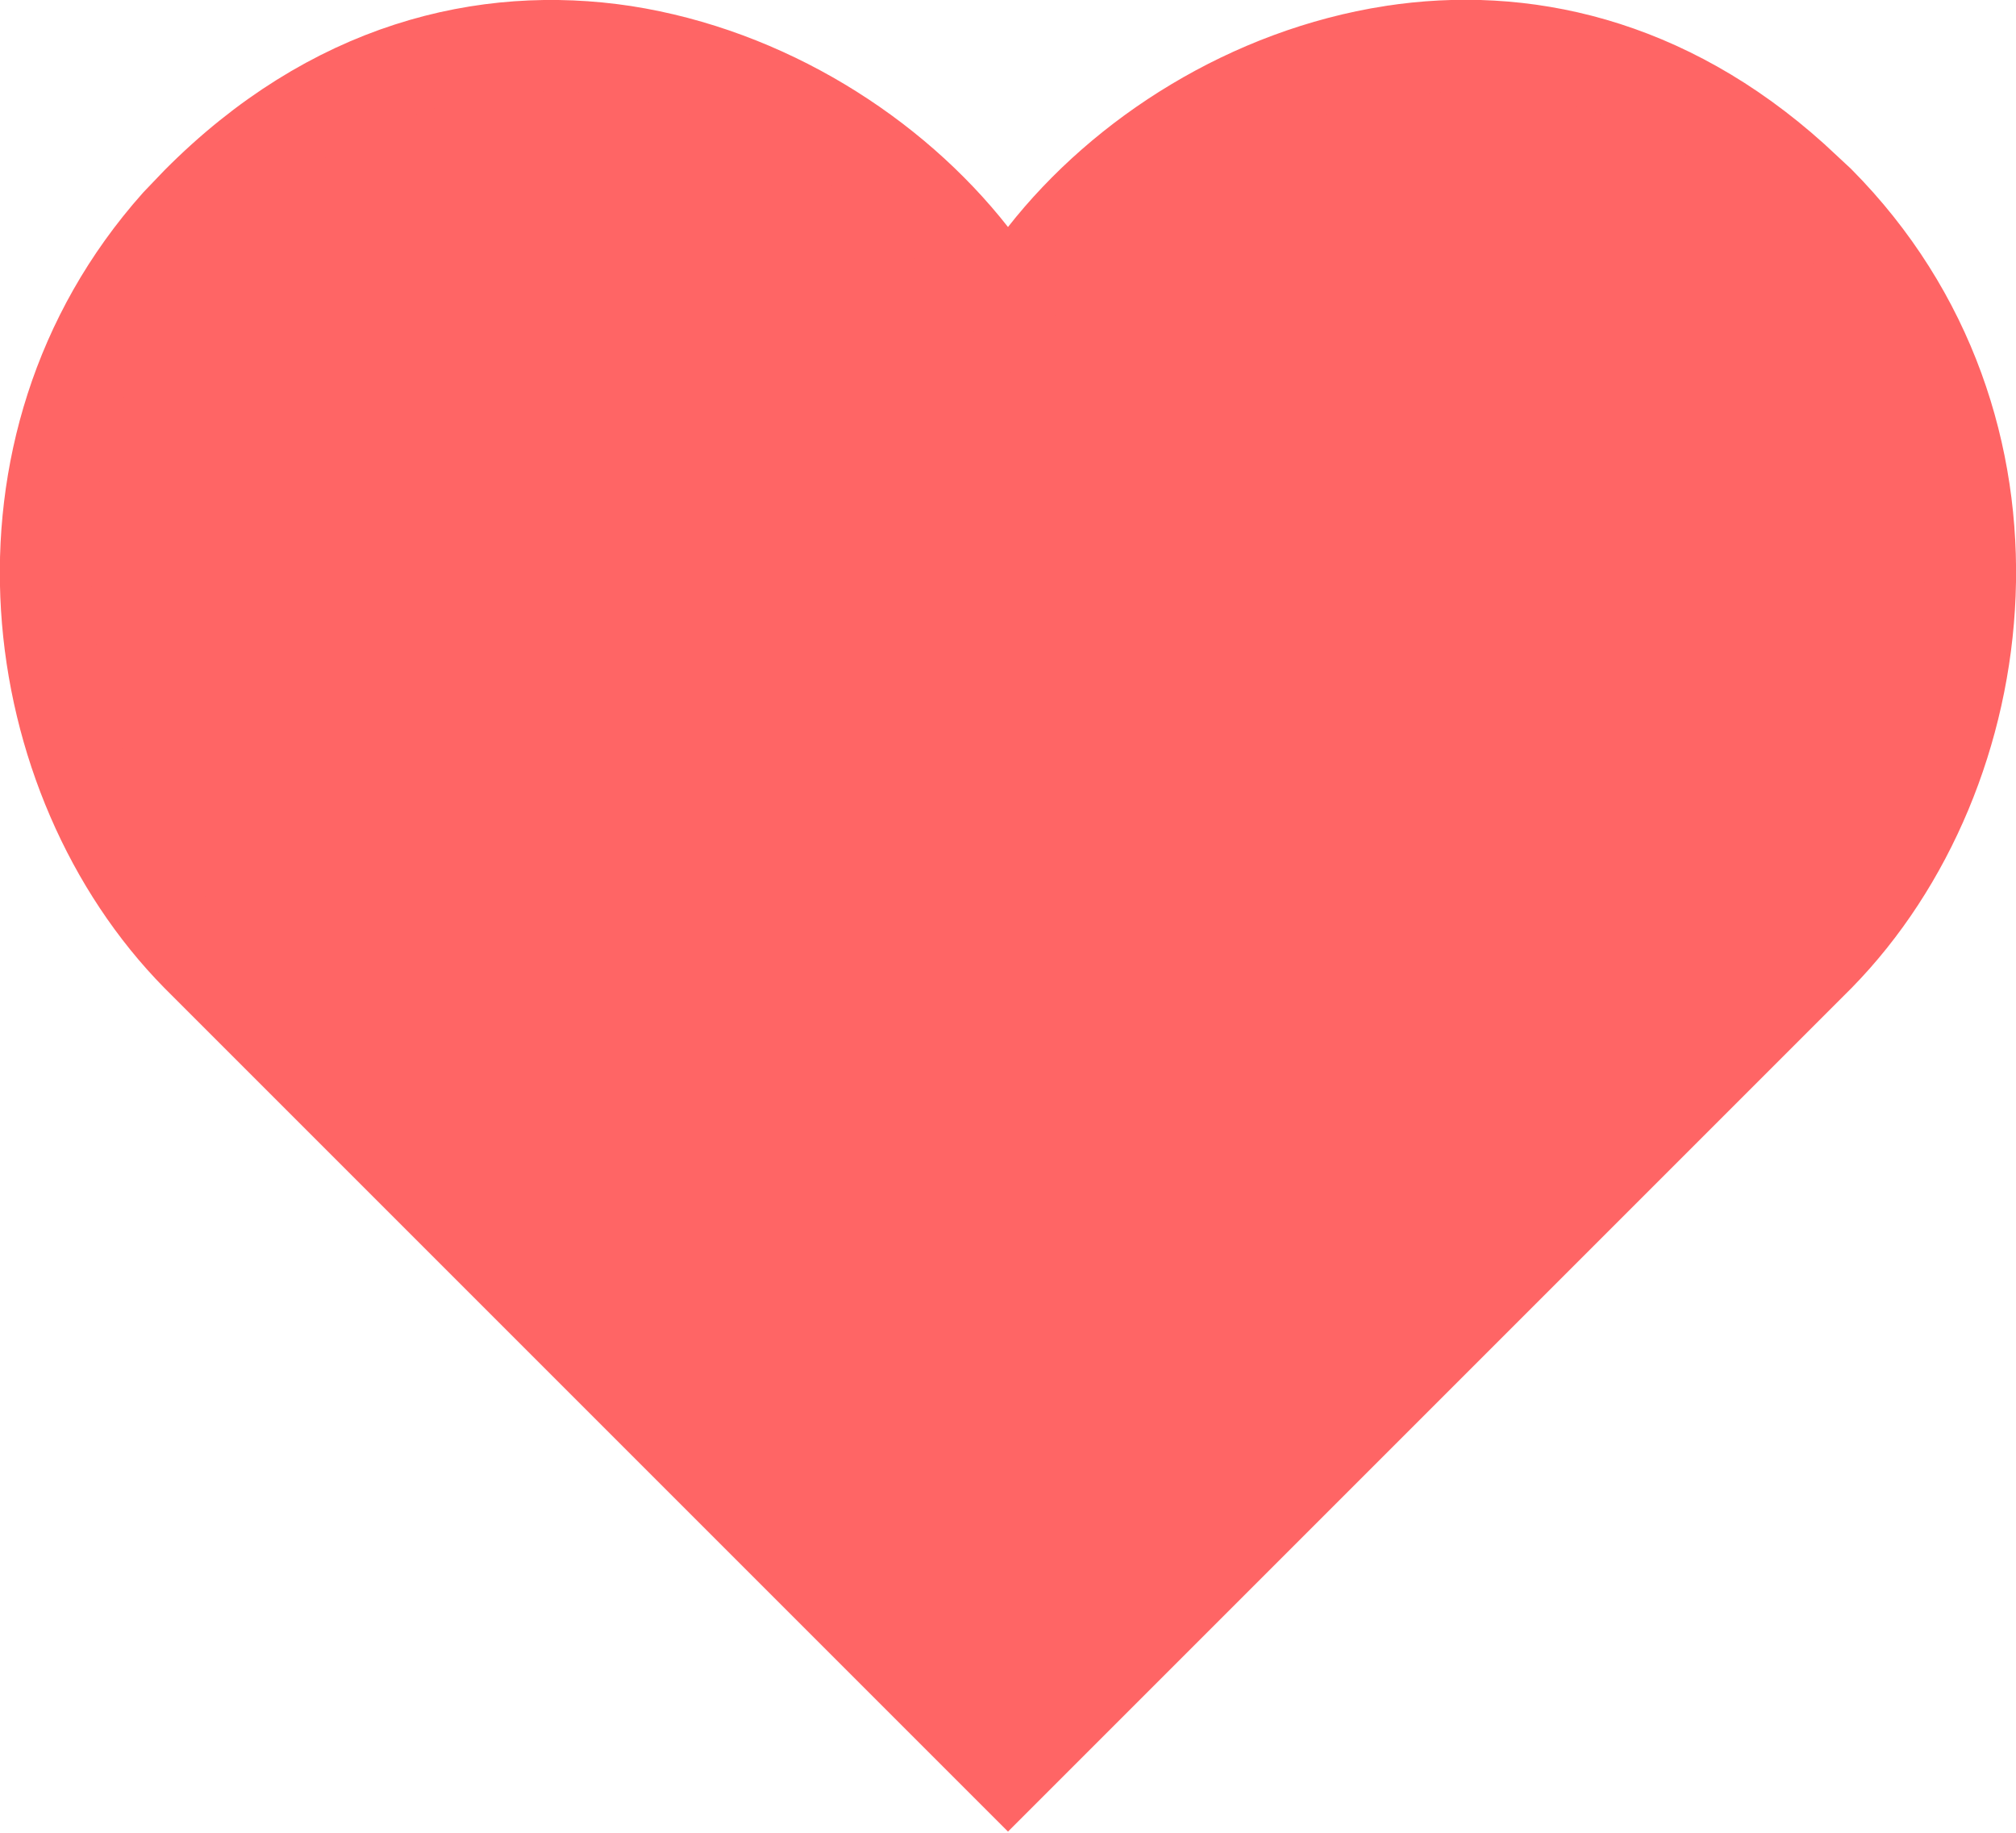 <?xml version="1.0" encoding="UTF-8"?><svg id="Layer_1" xmlns="http://www.w3.org/2000/svg" viewBox="0 0 22 20"><defs><style>.cls-1{fill:none;}.cls-2{fill:#ff6565;stroke:#ff6565;}</style></defs><rect class="cls-1" y="0" width="22" height="20"/><path class="cls-2" d="M15.19.56c1.42-.22,2.98.12,4.38,1.38l.28.26c2.43,2.45,1.96,6.23,0,8.23l-8.85,8.85L2.15,10.43C.25,8.5-.25,4.89,1.93,2.44l.22-.23C3.62.73,5.29.33,6.81.56c1.54.24,2.93,1.12,3.8,2.23l.39.5.39-.5c.87-1.11,2.26-1.99,3.8-2.23Z"/></svg>